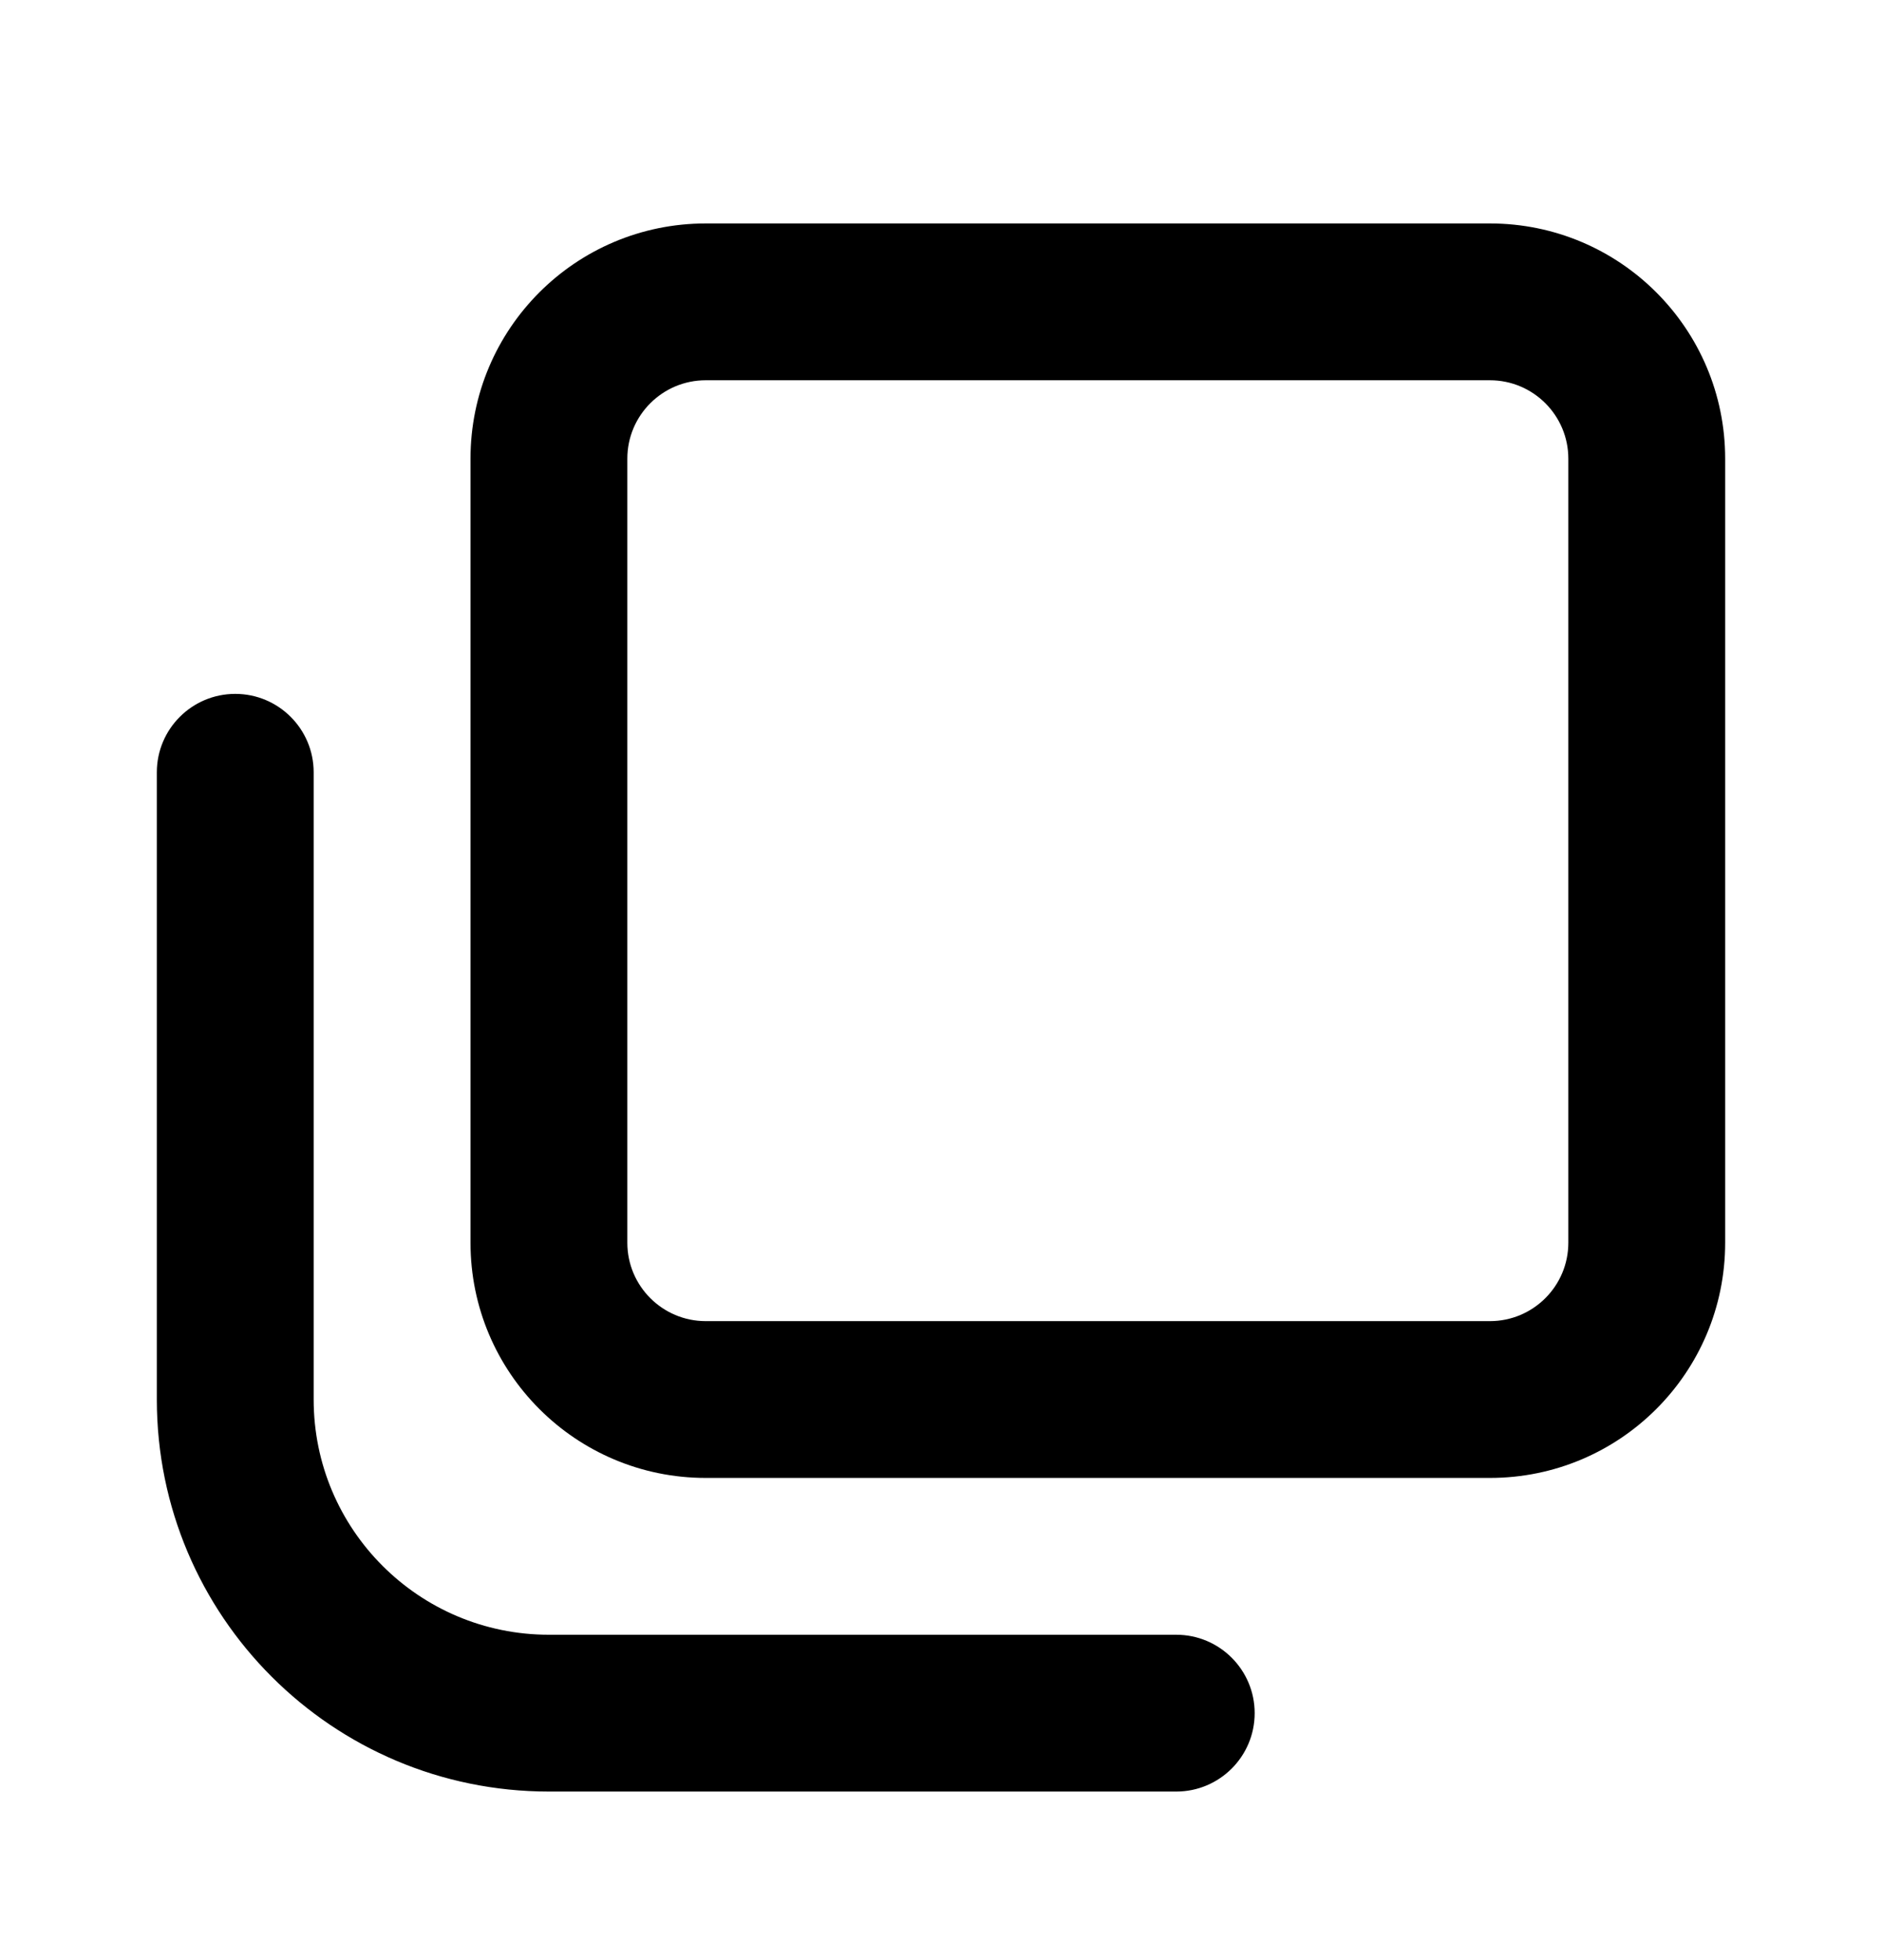 <svg width="24" height="25" viewBox="0 0 24 25" fill="none" xmlns="http://www.w3.org/2000/svg">
<path d="M15 22.85C15.552 22.85 16 22.402 16 21.85C16 21.298 15.552 20.85 15 20.85L7 20.85C5.343 20.85 4 19.507 4 17.85L4 9.85C4 9.298 3.552 8.85 3 8.85C2.448 8.85 2 9.298 2 9.85L2 17.85C2 20.611 4.239 22.85 7 22.85L15 22.85Z" fill="black"/>
<path fill-rule="evenodd" clip-rule="evenodd" d="M22 15.85C22 17.507 20.657 18.85 19 18.85L9 18.85C7.343 18.85 6 17.507 6 15.85L6 5.85C6 4.193 7.343 2.85 9 2.85L19 2.85C20.657 2.85 22 4.193 22 5.85L22 15.85ZM19 16.85L9 16.85C8.448 16.85 8 16.402 8 15.85L8 5.85C8 5.298 8.448 4.85 9 4.85L19 4.85C19.552 4.85 20 5.298 20 5.85L20 15.85C20 16.402 19.552 16.85 19 16.85Z" fill="black"/>
</svg>
